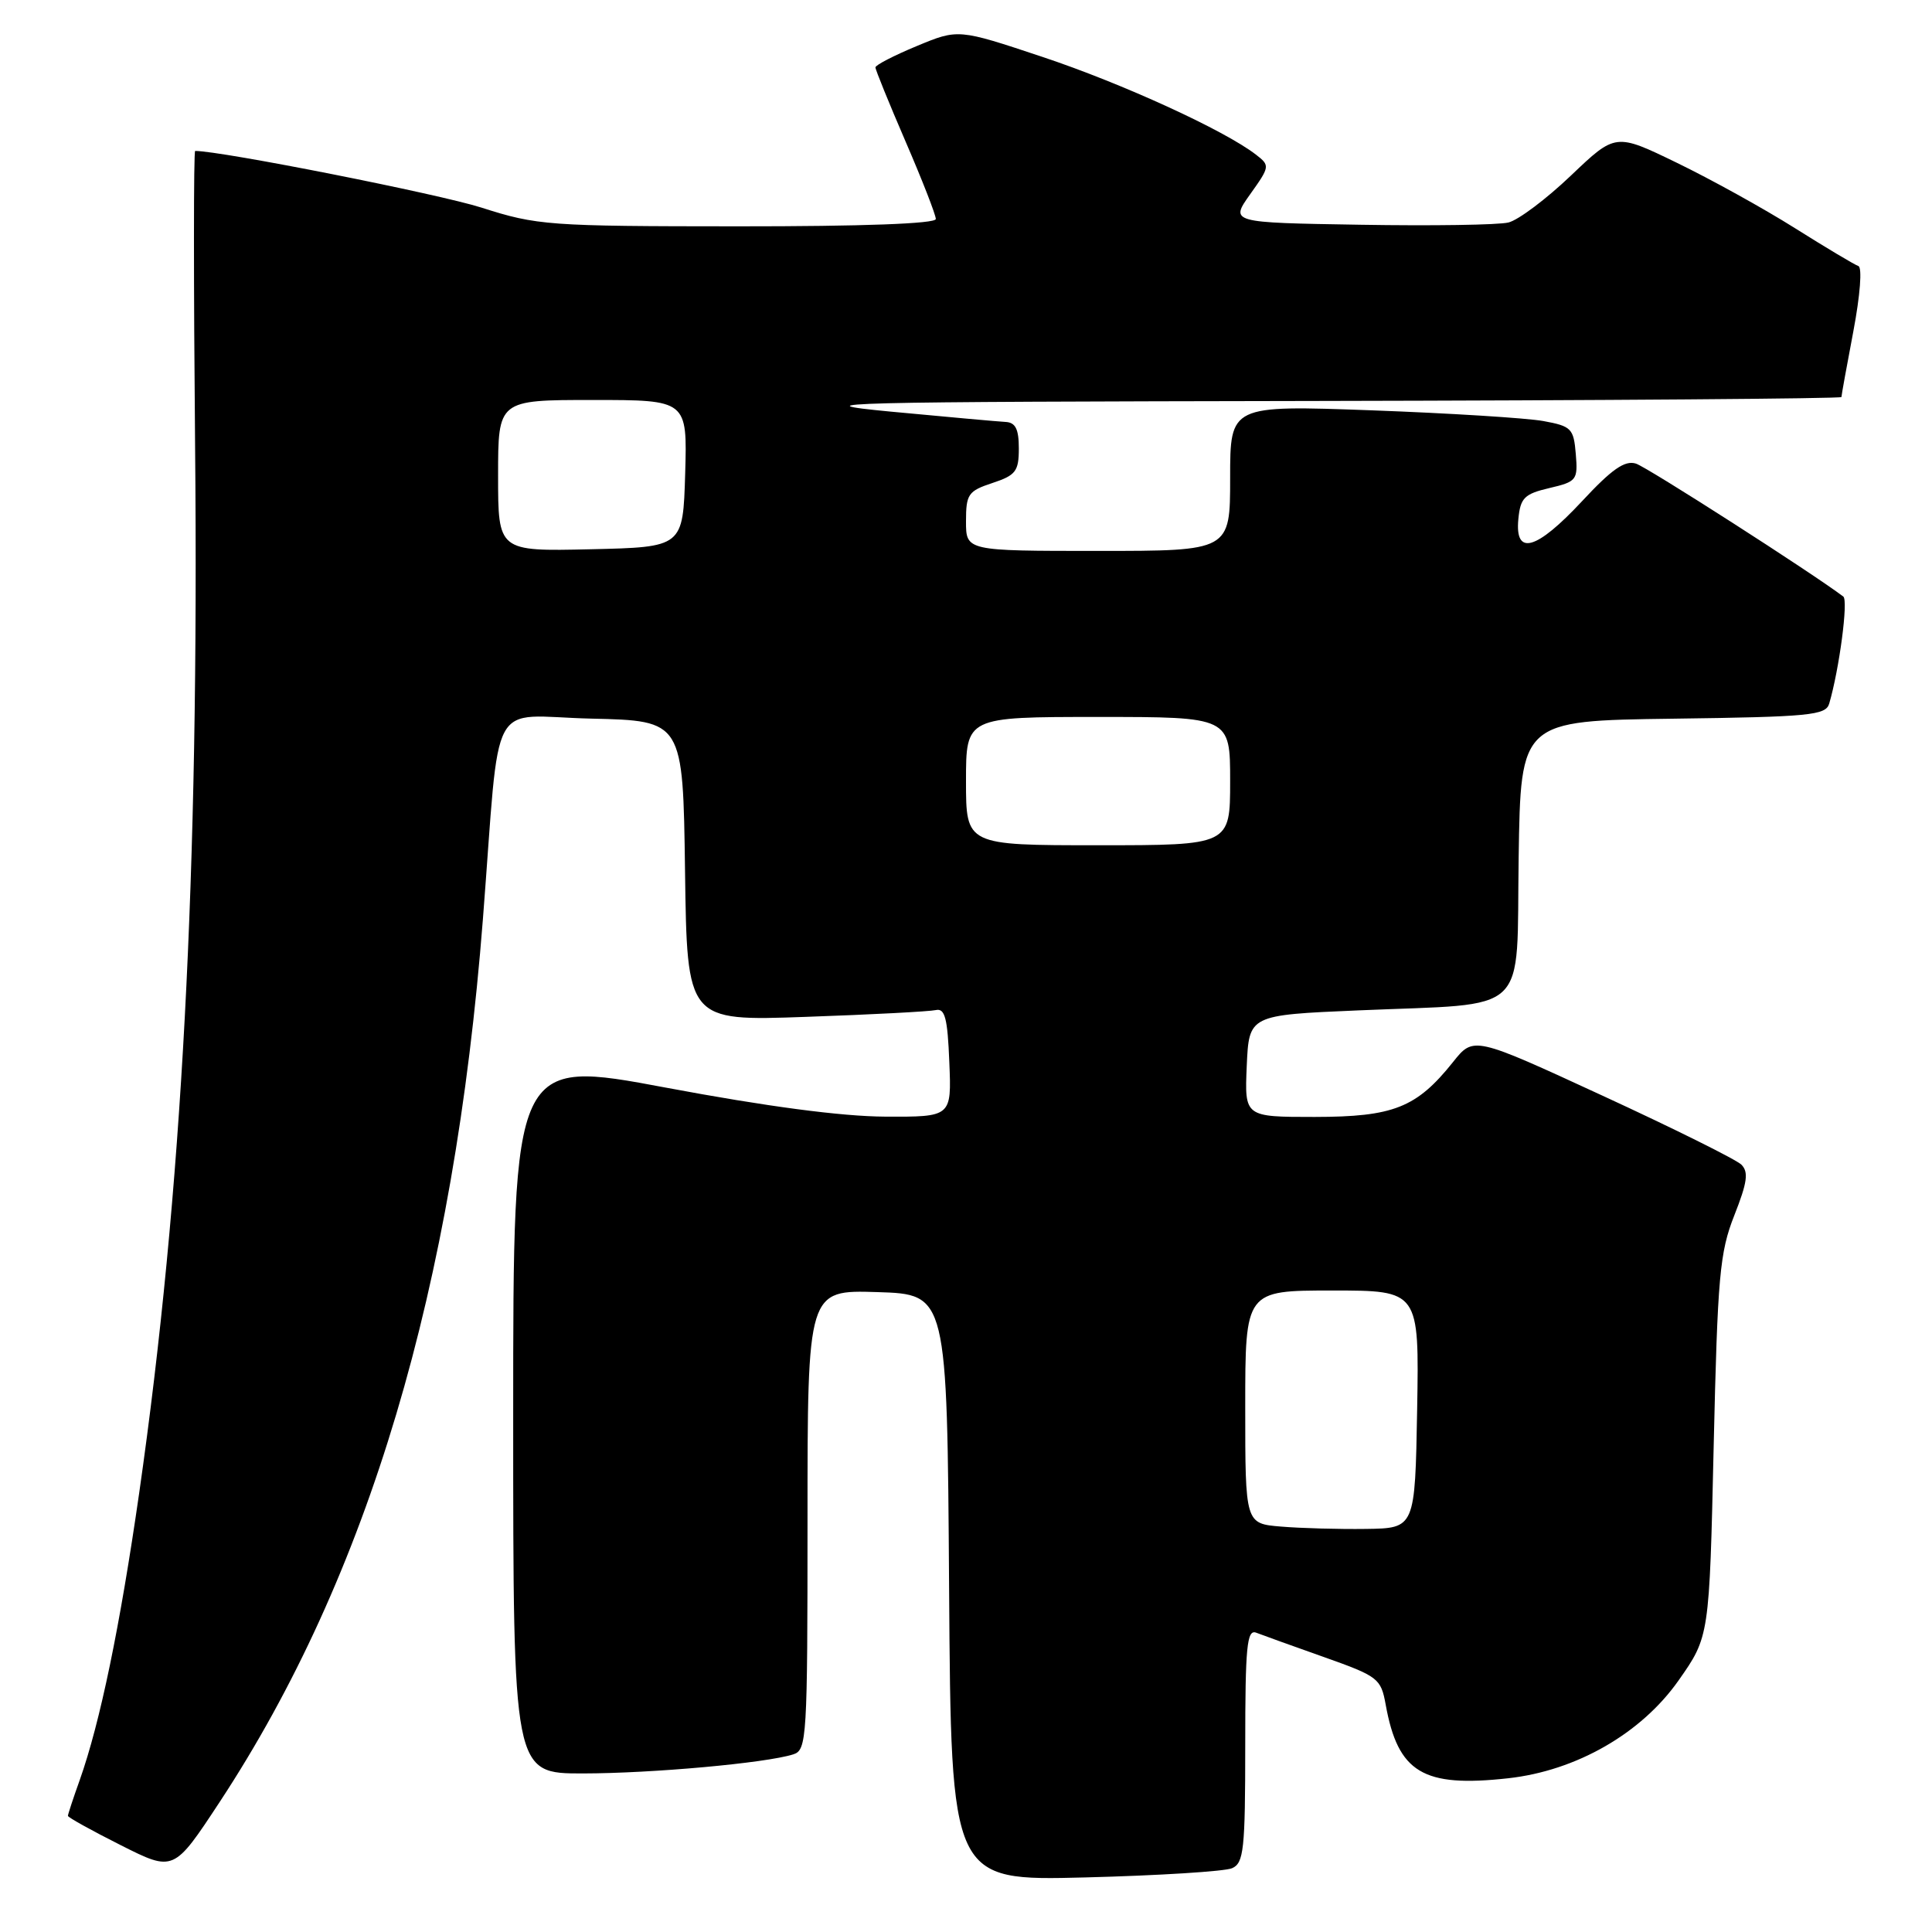 <?xml version="1.0" encoding="UTF-8" standalone="no"?>
<!DOCTYPE svg PUBLIC "-//W3C//DTD SVG 1.1//EN" "http://www.w3.org/Graphics/SVG/1.1/DTD/svg11.dtd" >
<svg xmlns="http://www.w3.org/2000/svg" xmlns:xlink="http://www.w3.org/1999/xlink" version="1.1" viewBox="0 0 256 256">
 <g >
 <path fill="currentColor"
d=" M 163.25 247.55 C 164.81 246.87 165.00 245.09 165.00 231.29 C 165.00 218.17 165.22 215.87 166.45 216.34 C 167.24 216.65 171.28 218.10 175.43 219.57 C 182.62 222.12 182.98 222.40 183.61 225.87 C 185.24 234.89 188.55 236.88 199.84 235.63 C 208.87 234.63 217.48 229.69 222.41 222.68 C 226.50 216.86 226.50 216.86 227.07 191.68 C 227.59 169.02 227.87 165.95 229.81 161.03 C 231.53 156.67 231.72 155.30 230.74 154.32 C 230.06 153.65 221.80 149.54 212.38 145.20 C 195.26 137.30 195.26 137.30 192.53 140.73 C 187.70 146.78 184.64 147.99 174.20 148.00 C 164.91 148.00 164.91 148.00 165.20 141.25 C 165.50 134.50 165.50 134.50 180.00 133.88 C 203.03 132.89 200.91 134.91 201.23 113.63 C 201.50 95.50 201.50 95.50 221.69 95.23 C 239.83 94.99 241.93 94.78 242.38 93.23 C 243.72 88.65 244.92 79.56 244.25 79.05 C 240.21 75.98 218.26 61.90 216.77 61.43 C 215.30 60.96 213.57 62.17 209.63 66.41 C 203.57 72.91 200.71 73.72 201.19 68.78 C 201.46 65.97 201.98 65.45 205.30 64.67 C 208.93 63.82 209.09 63.61 208.80 60.15 C 208.52 56.78 208.22 56.47 204.50 55.79 C 202.30 55.39 192.06 54.75 181.75 54.37 C 163.00 53.69 163.00 53.69 163.00 63.34 C 163.00 73.00 163.00 73.00 145.50 73.00 C 128.00 73.00 128.00 73.00 128.00 69.08 C 128.00 65.48 128.29 65.06 131.50 64.00 C 134.59 62.98 135.00 62.45 135.00 59.42 C 135.00 56.86 134.56 55.98 133.25 55.91 C 132.29 55.86 125.42 55.24 118.00 54.54 C 105.69 53.36 110.62 53.24 174.25 53.13 C 212.61 53.06 244.00 52.82 244.00 52.61 C 244.00 52.40 244.71 48.47 245.58 43.89 C 246.48 39.13 246.77 35.42 246.24 35.25 C 245.74 35.08 241.95 32.82 237.82 30.22 C 233.69 27.62 226.65 23.73 222.19 21.57 C 214.07 17.63 214.07 17.63 208.16 23.26 C 204.91 26.36 201.19 29.16 199.88 29.48 C 198.57 29.81 189.73 29.94 180.24 29.78 C 162.98 29.50 162.98 29.50 165.66 25.73 C 168.28 22.06 168.29 21.93 166.42 20.49 C 162.24 17.26 148.73 11.07 138.13 7.54 C 126.97 3.82 126.97 3.82 121.48 6.10 C 118.47 7.35 116.00 8.62 116.00 8.93 C 116.00 9.25 117.80 13.67 120.00 18.77 C 122.20 23.86 124.00 28.47 124.00 29.02 C 124.00 29.64 114.31 30.00 97.75 29.99 C 72.64 29.98 71.17 29.87 63.80 27.51 C 58.12 25.70 29.34 20.00 25.86 20.00 C 25.65 20.00 25.65 37.57 25.85 59.04 C 26.39 115.78 24.13 158.12 18.45 197.78 C 15.89 215.58 13.27 228.24 10.56 235.88 C 9.70 238.28 9.00 240.41 9.00 240.61 C 9.00 240.81 12.15 242.56 16.01 244.50 C 23.02 248.03 23.02 248.03 29.11 238.77 C 48.82 208.79 60.17 170.72 63.99 121.76 C 66.35 91.47 64.49 94.90 78.33 95.22 C 90.50 95.50 90.50 95.50 90.77 115.40 C 91.04 135.30 91.04 135.30 106.77 134.74 C 115.42 134.44 123.17 134.03 124.00 133.84 C 125.21 133.57 125.56 134.91 125.79 140.75 C 126.09 148.00 126.09 148.00 117.29 147.96 C 111.50 147.93 101.59 146.62 88.25 144.12 C 68.00 140.32 68.00 140.32 68.00 187.66 C 68.00 235.00 68.00 235.00 77.25 234.99 C 86.41 234.98 101.48 233.62 105.12 232.46 C 106.91 231.89 107.00 230.36 107.00 201.40 C 107.00 170.92 107.00 170.92 116.25 171.21 C 125.50 171.50 125.50 171.50 125.76 210.36 C 126.02 249.22 126.02 249.22 143.76 248.77 C 153.52 248.52 162.29 247.97 163.25 247.55 Z  M 169.75 202.28 C 165.00 201.89 165.00 201.89 165.00 186.45 C 165.00 171.00 165.00 171.00 176.53 171.00 C 188.05 171.00 188.05 171.00 187.78 186.75 C 187.50 202.50 187.50 202.50 181.00 202.59 C 177.43 202.64 172.36 202.50 169.75 202.28 Z  M 128.00 103.50 C 128.00 95.00 128.00 95.00 145.50 95.00 C 163.00 95.00 163.00 95.00 163.00 103.50 C 163.00 112.00 163.00 112.00 145.50 112.00 C 128.00 112.00 128.00 112.00 128.00 103.50 Z  M 66.00 63.03 C 66.00 53.00 66.00 53.00 78.54 53.00 C 91.07 53.00 91.07 53.00 90.79 62.75 C 90.50 72.50 90.50 72.50 78.25 72.78 C 66.00 73.06 66.00 73.06 66.00 63.03 Z "/>
</g>
</svg>